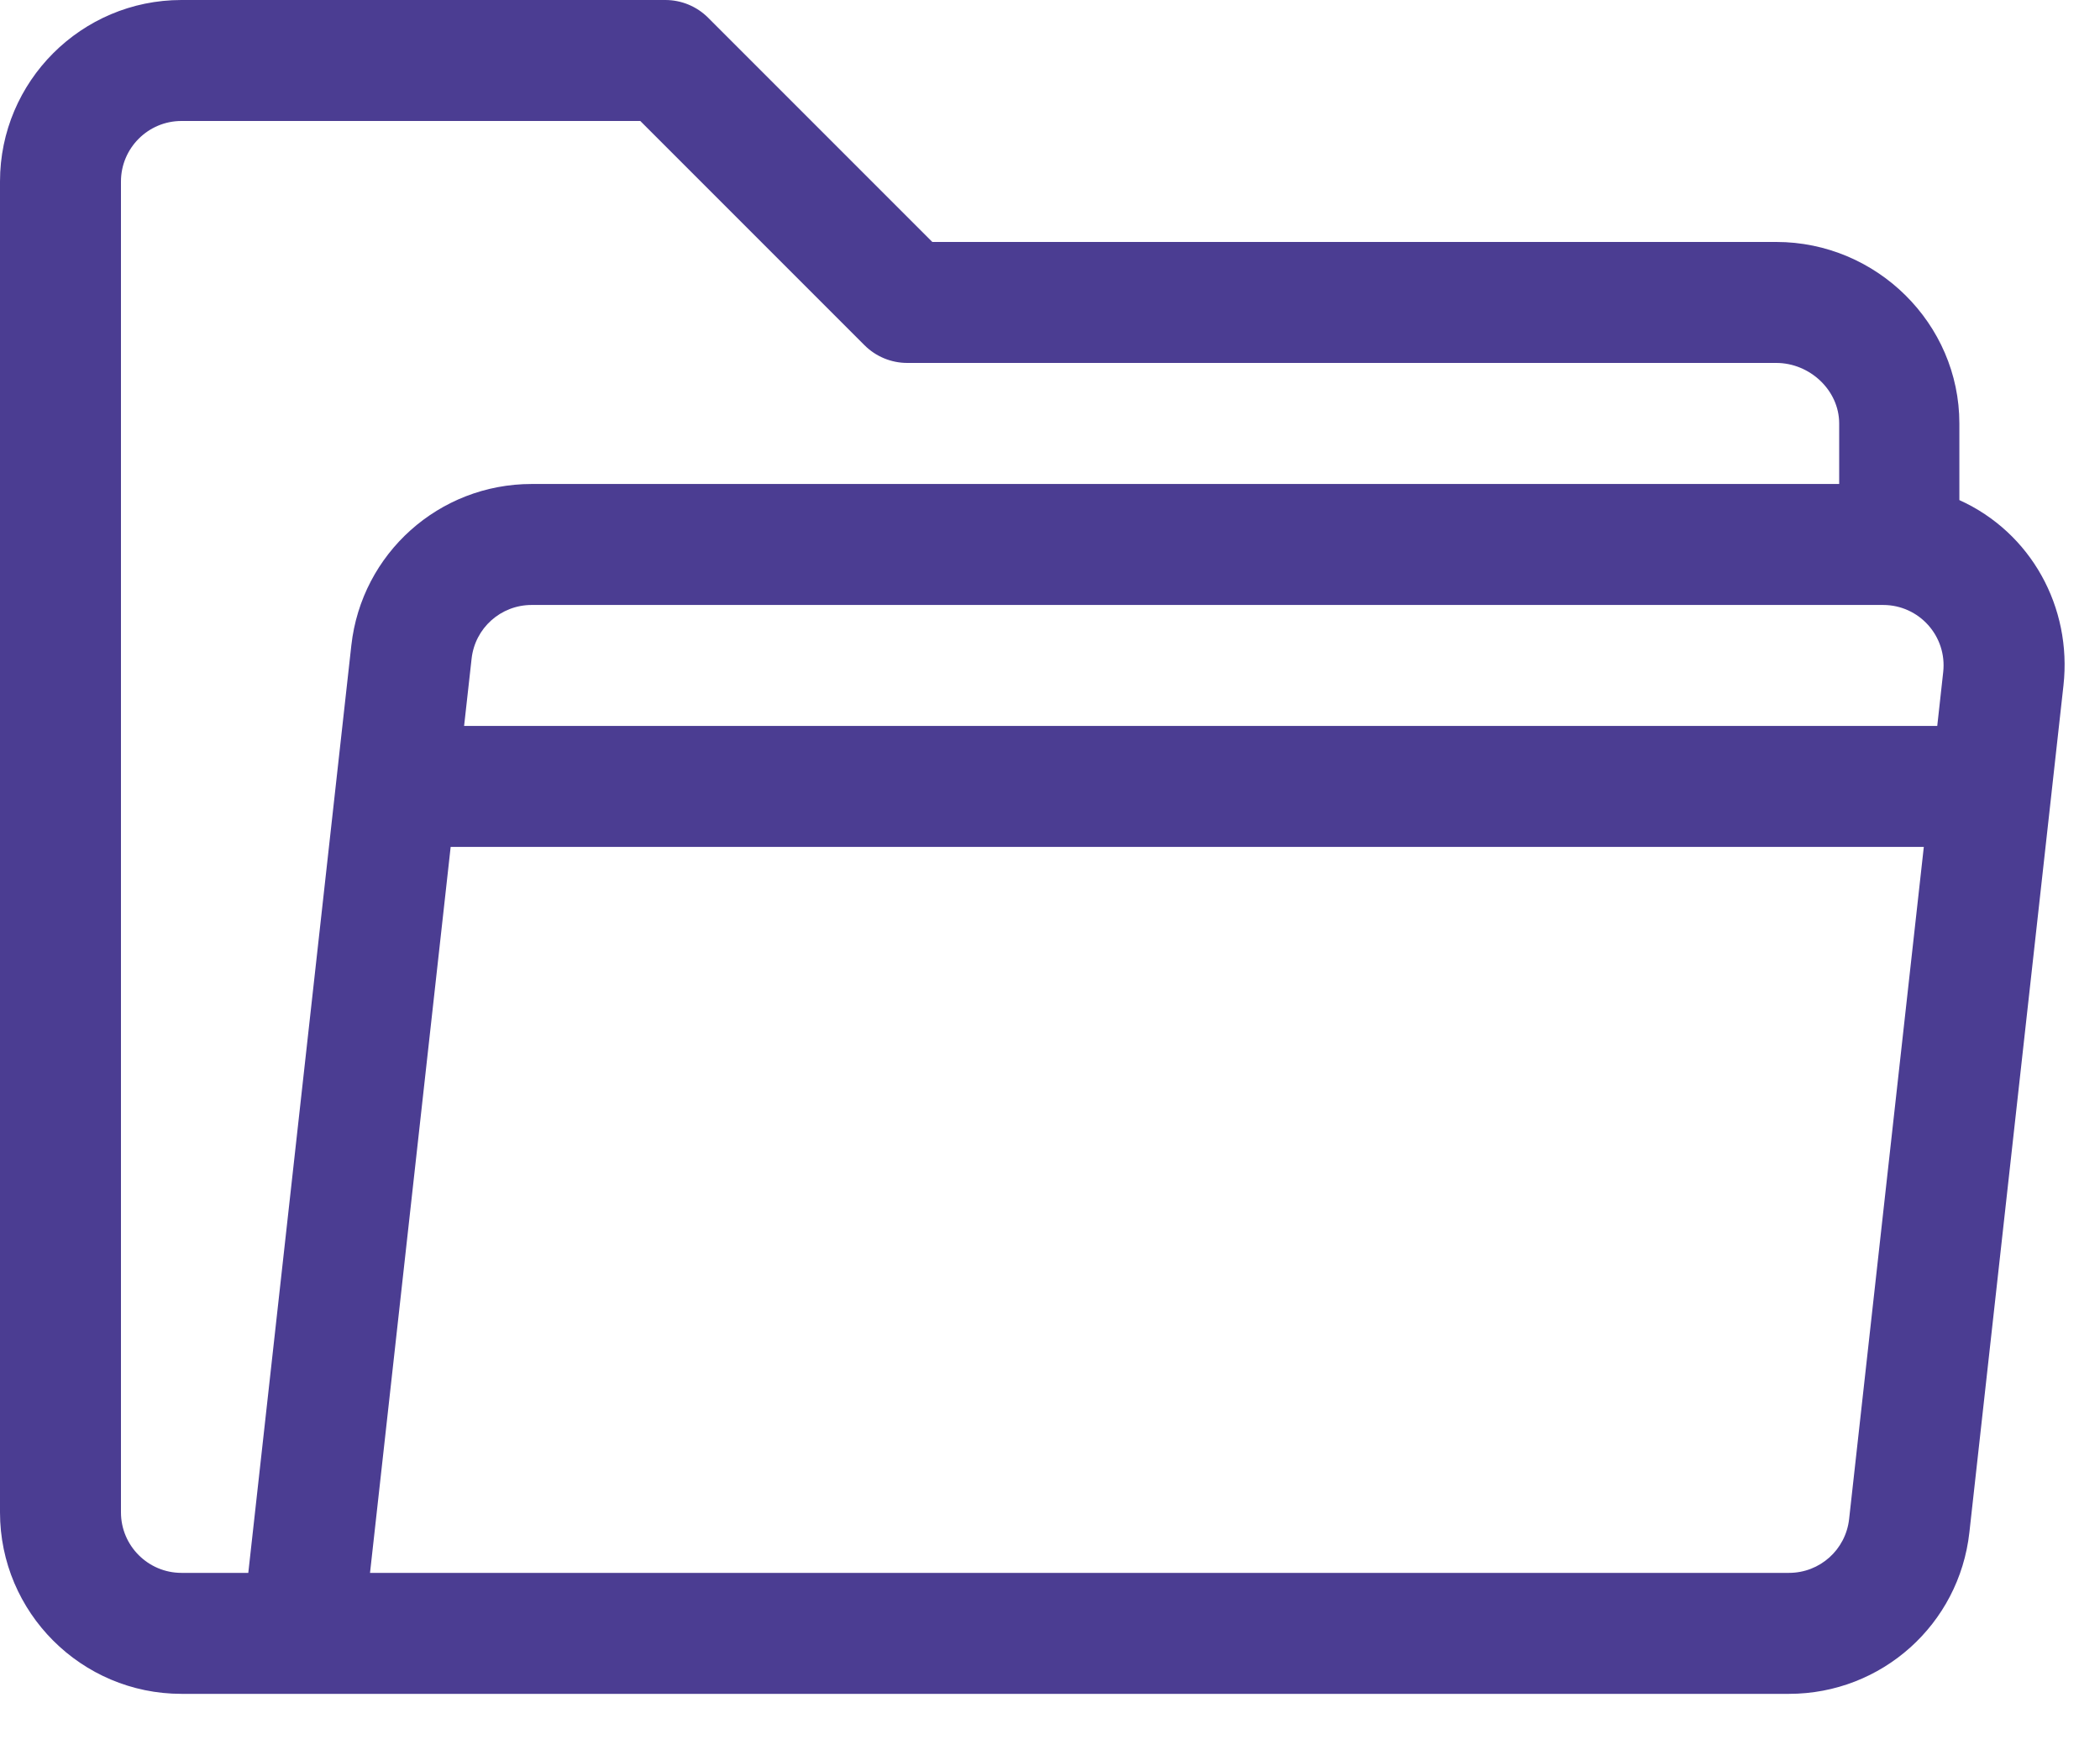 <svg width="30" height="25" viewBox="0 0 30 25" fill="none" xmlns="http://www.w3.org/2000/svg">
<path d="M27.991 7.143V6.049C27.991 4.619 26.805 3.456 25.376 3.456H13.319L10.116 0.253C9.954 0.091 9.734 0 9.505 0H2.592C1.163 0 0 1.163 0 2.592V21.602C0 23.031 1.163 24.194 2.592 24.194C3.373 24.194 24.723 24.194 25.557 24.194C26.88 24.194 27.988 23.203 28.134 21.888L29.308 11.322C29.308 11.322 29.308 11.321 29.308 11.321L29.478 9.791C29.602 8.675 29.016 7.606 27.991 7.143ZM3.547 22.466H2.592C2.116 22.466 1.728 22.078 1.728 21.602V2.592C1.728 2.116 2.116 1.728 2.592 1.728H9.147L12.35 4.931C12.512 5.093 12.732 5.184 12.961 5.184H25.376C25.852 5.184 26.274 5.572 26.274 6.049V6.913H7.595C6.273 6.913 5.165 7.904 5.019 9.219C4.962 9.731 3.658 21.47 3.547 22.466ZM26.416 21.697C26.367 22.136 25.998 22.466 25.557 22.466H5.286L6.438 12.097H27.483L26.416 21.697ZM27.76 9.6L27.675 10.369H6.63L6.737 9.409C6.785 8.971 7.154 8.641 7.595 8.641H26.901C27.417 8.641 27.817 9.087 27.76 9.6Z" fill="#4B3D92"/>
</svg>
